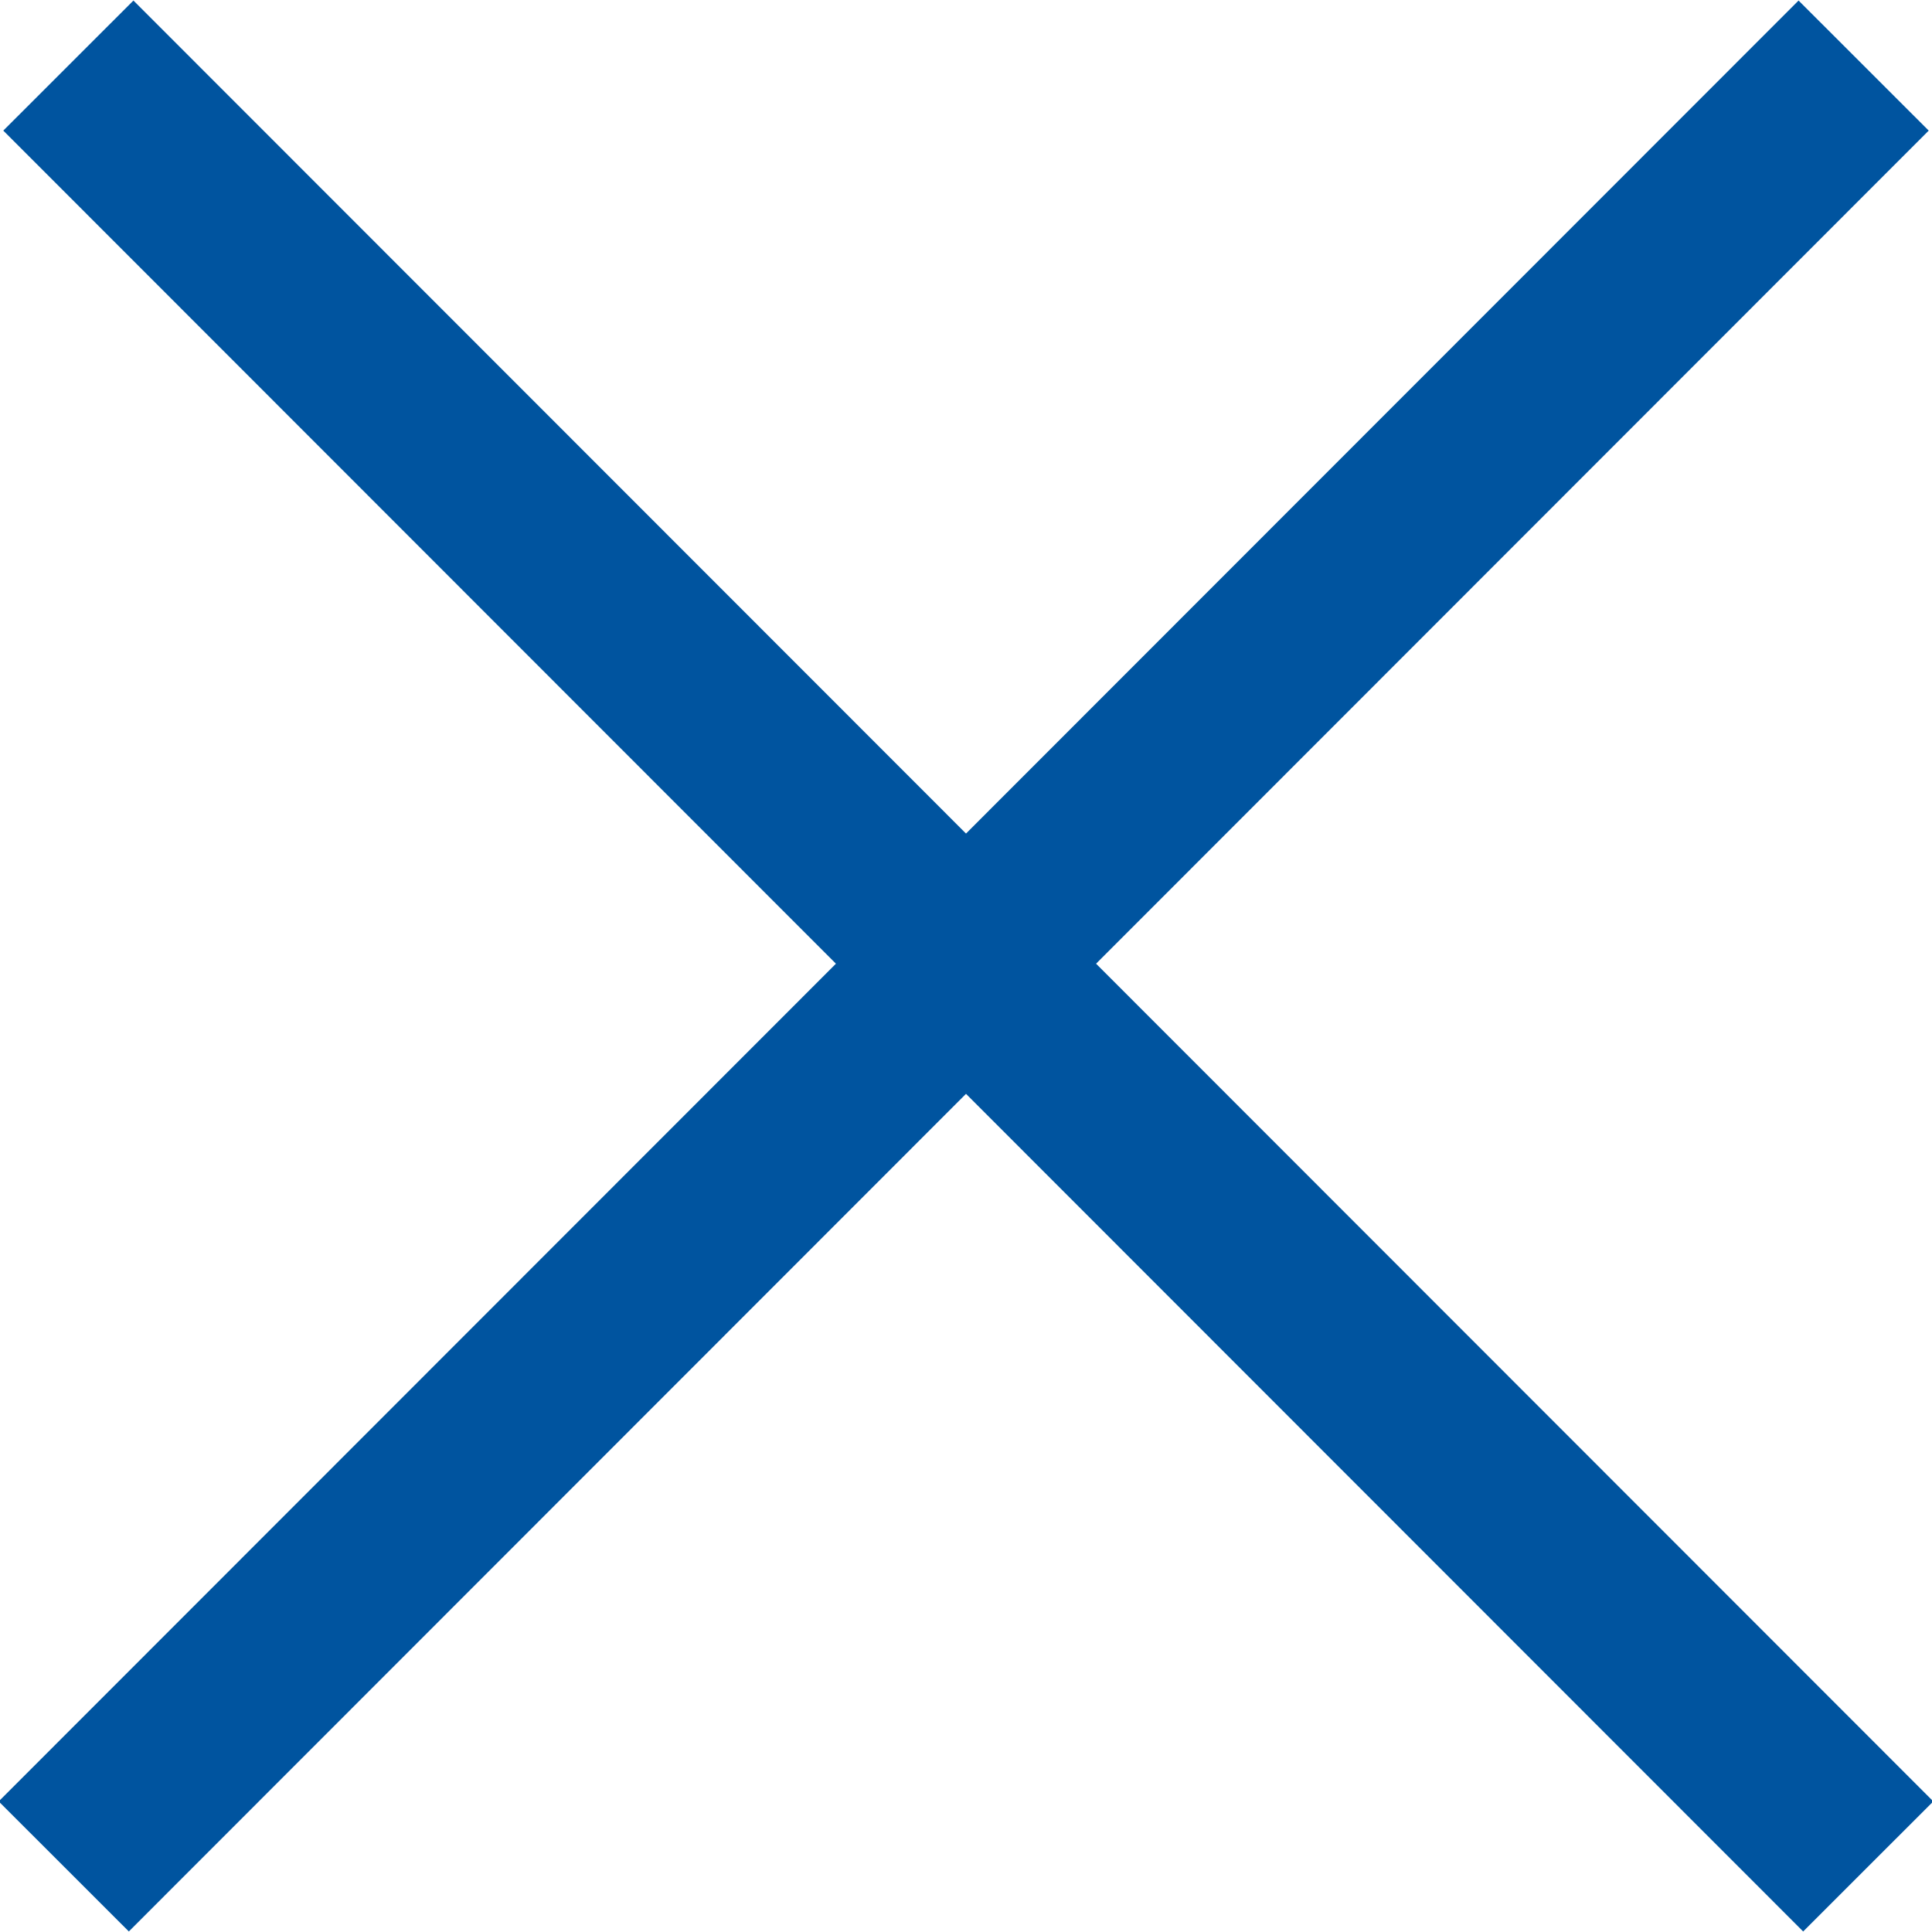 <svg id="Layer_1" xmlns="http://www.w3.org/2000/svg" width="21" height="21" viewBox="0 0 21 21"><style>.st0{fill:none;stroke:#00549f;stroke-width:2;stroke-linecap:square;stroke-miterlimit:10}</style><path class="st0" d="M1.4 19.58L19.55 1.42m.05 18.16L1.45 1.42"/></svg>